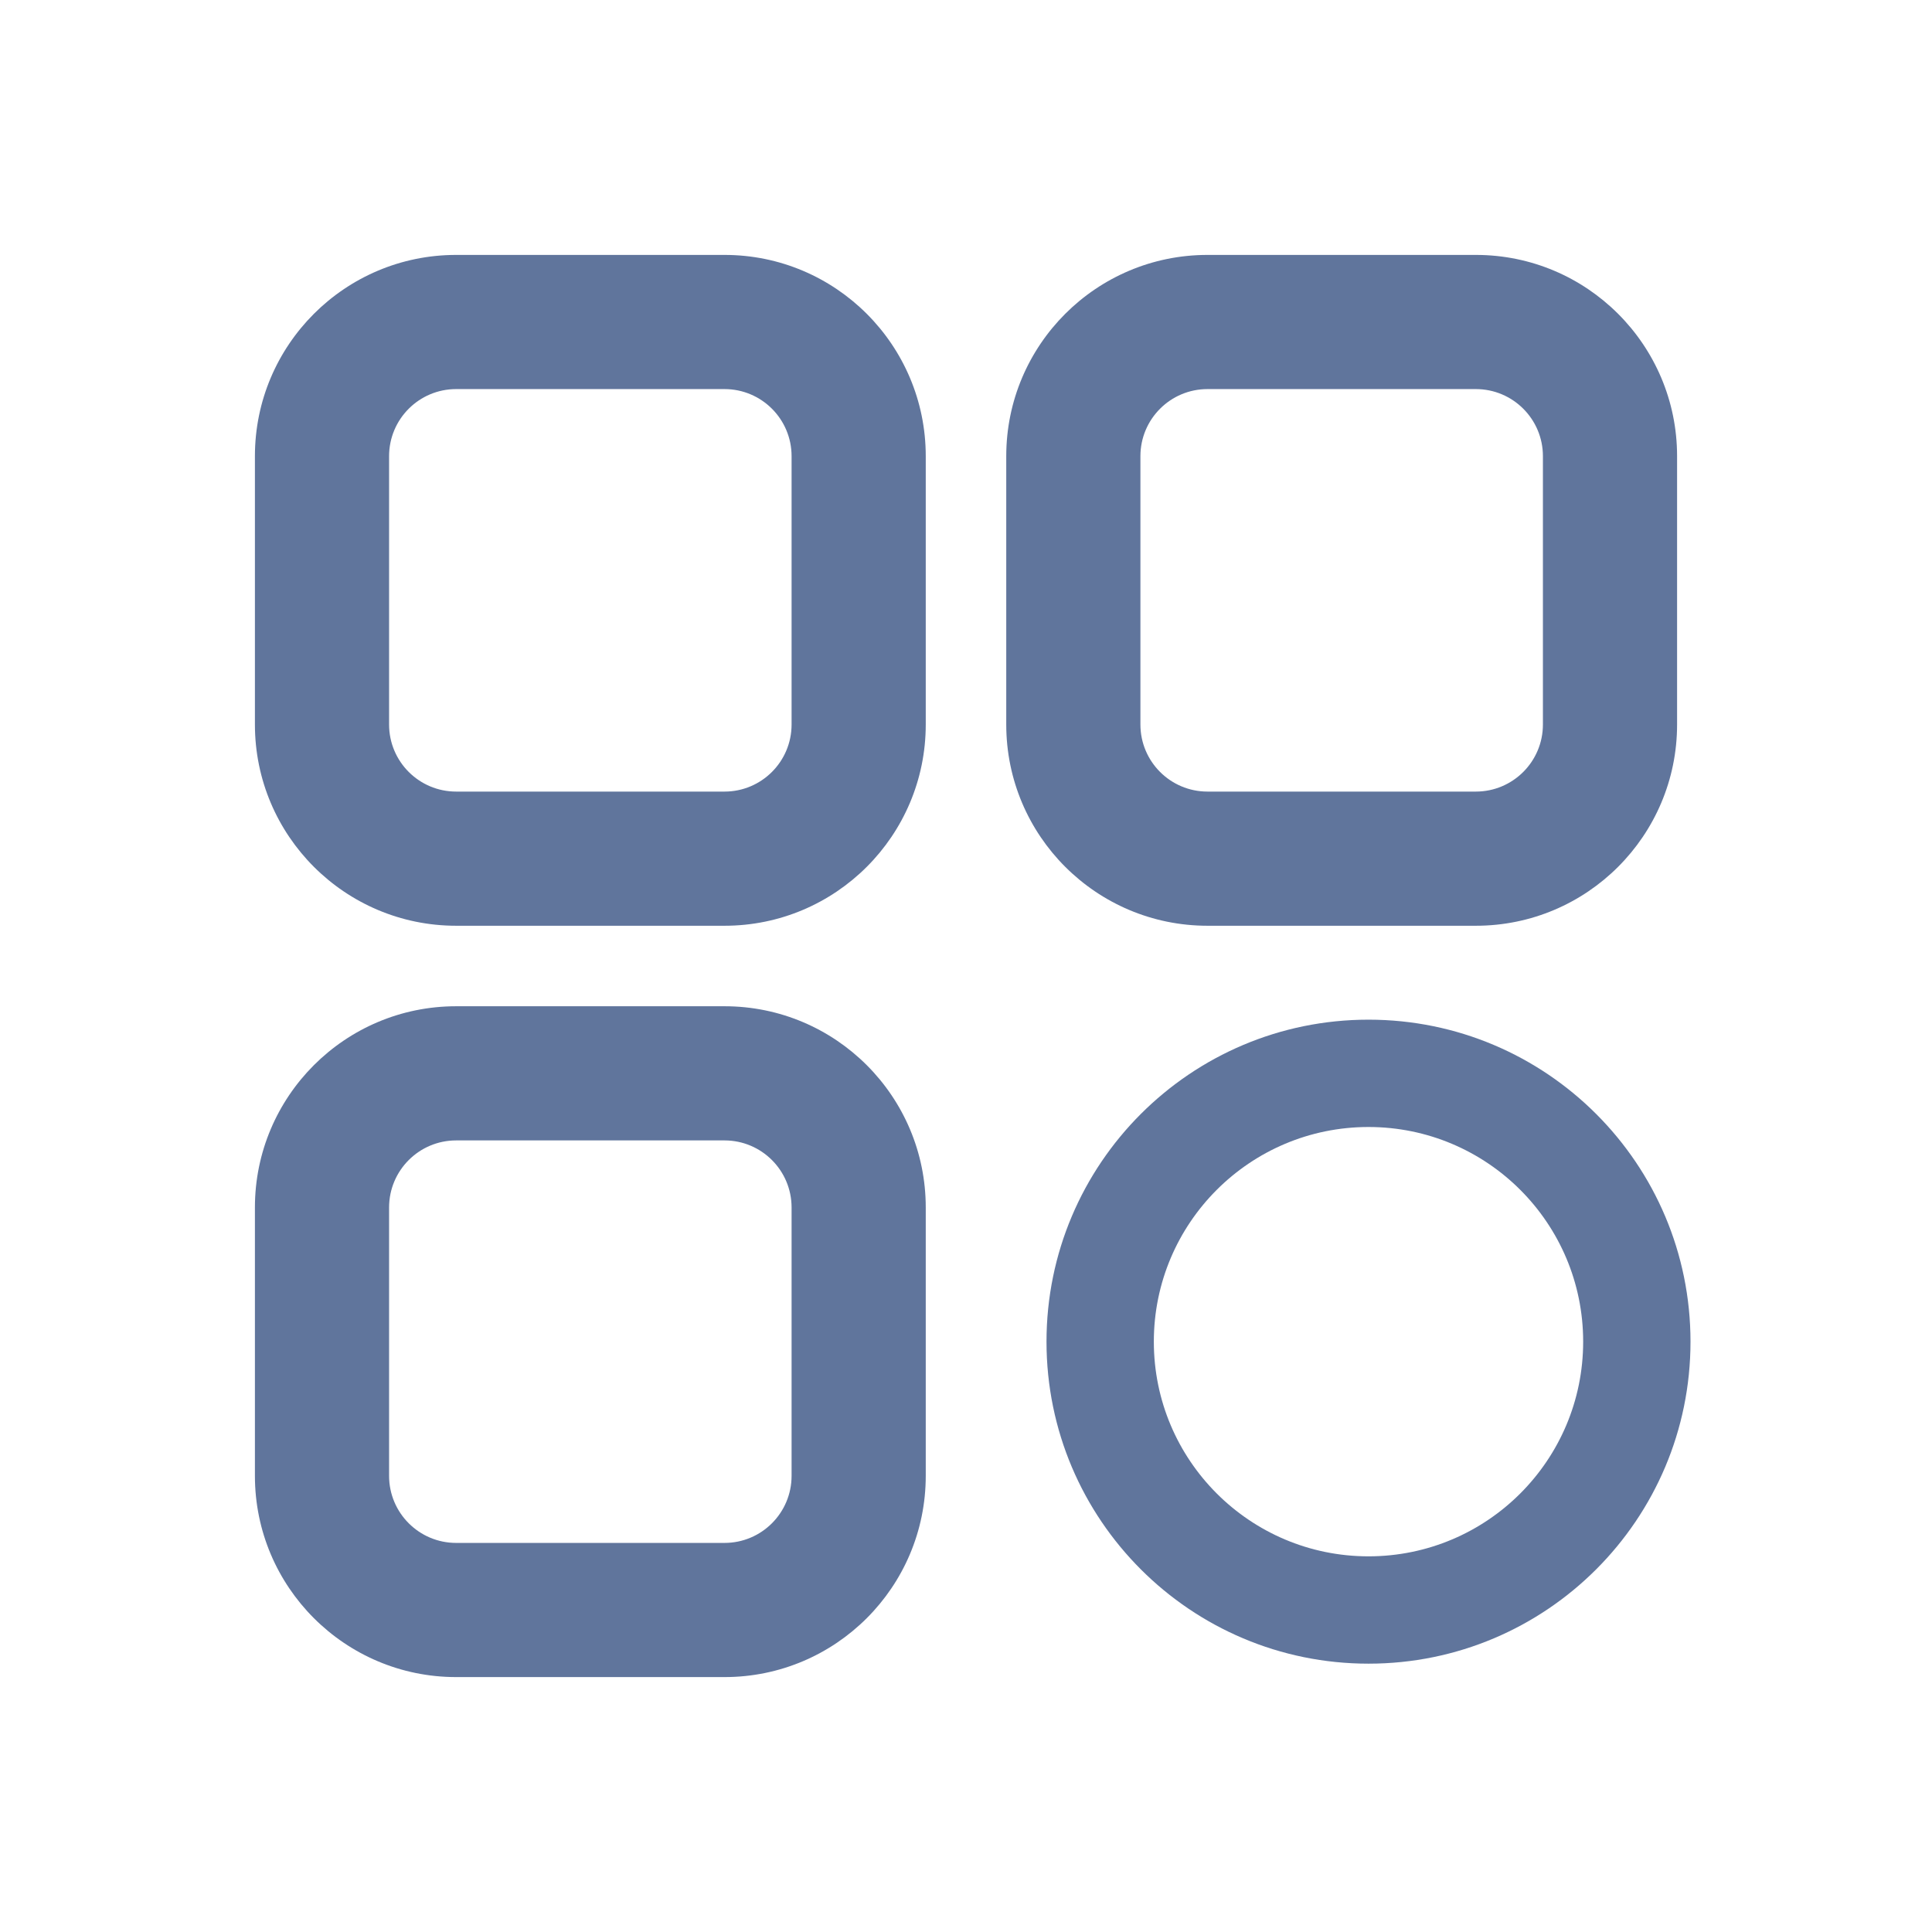<?xml version="1.0" encoding="UTF-8"?>
<svg width="72px" height="72px" viewBox="0 0 72 72" version="1.1" xmlns="http://www.w3.org/2000/svg" xmlns:xlink="http://www.w3.org/1999/xlink">
    <title>11</title>
    <g id="11" stroke="none" stroke-width="1" fill="none" fill-rule="evenodd">
        <path d="M27,9.5 L17,9.5 C12.858,9.5 9.5,12.858 9.5,17 L9.5,27 C9.5,31.142 12.858,34.5 17,34.5 L27,34.5 C31.142,34.5 34.5,31.142 34.5,27 L34.5,17 C34.5,12.858 31.142,9.5 27,9.5 Z M17,14.5 L27,14.5 C28.381,14.5 29.5,15.619 29.5,17 L29.5,27 C29.5,28.381 28.381,29.5 27,29.5 L17,29.5 C15.619,29.5 14.5,28.381 14.5,27 L14.5,17 C14.5,15.619 15.619,14.5 17,14.5 Z" id="Rectangle-5" fill="#60759C" fill-rule="nonzero"></path>
        <path d="M55,9.5 L45,9.5 C40.858,9.5 37.5,12.858 37.5,17 L37.5,27 C37.5,31.142 40.858,34.5 45,34.5 L55,34.5 C59.142,34.5 62.5,31.142 62.5,27 L62.5,17 C62.5,12.858 59.142,9.5 55,9.5 Z M45,14.5 L55,14.5 C56.381,14.5 57.5,15.619 57.5,17 L57.5,27 C57.5,28.381 56.381,29.5 55,29.5 L45,29.5 C43.619,29.5 42.5,28.381 42.5,27 L42.5,17 C42.5,15.619 43.619,14.5 45,14.5 Z" id="Rectangle-5" fill="#60759C" fill-rule="nonzero"></path>
        <path d="M27,37.5 L17,37.5 C12.858,37.5 9.5,40.858 9.5,45 L9.5,55 C9.5,59.142 12.858,62.5 17,62.5 L27,62.5 C31.142,62.5 34.5,59.142 34.5,55 L34.5,45 C34.5,40.858 31.142,37.5 27,37.5 Z M17,42.5 L27,42.5 C28.381,42.5 29.5,43.619 29.5,45 L29.5,55 C29.5,56.381 28.381,57.5 27,57.5 L17,57.5 C15.619,57.5 14.5,56.381 14.5,55 L14.5,45 C14.5,43.619 15.619,42.5 17,42.5 Z" id="Rectangle-5" fill="#60759C" fill-rule="nonzero"></path>
        <path d="M51,38 C44.373,38 39,43.373 39,50 C39,56.627 44.373,62 51,62 C57.627,62 63,56.627 63,50 C63,43.373 57.627,38 51,38 Z M51,42 C55.418,42 59,45.582 59,50 C59,54.418 55.418,58 51,58 C46.582,58 43,54.418 43,50 C43,45.582 46.582,42 51,42 Z" id="椭圆形" fill="#60759C" fill-rule="nonzero"></path>
    </g>
</svg>